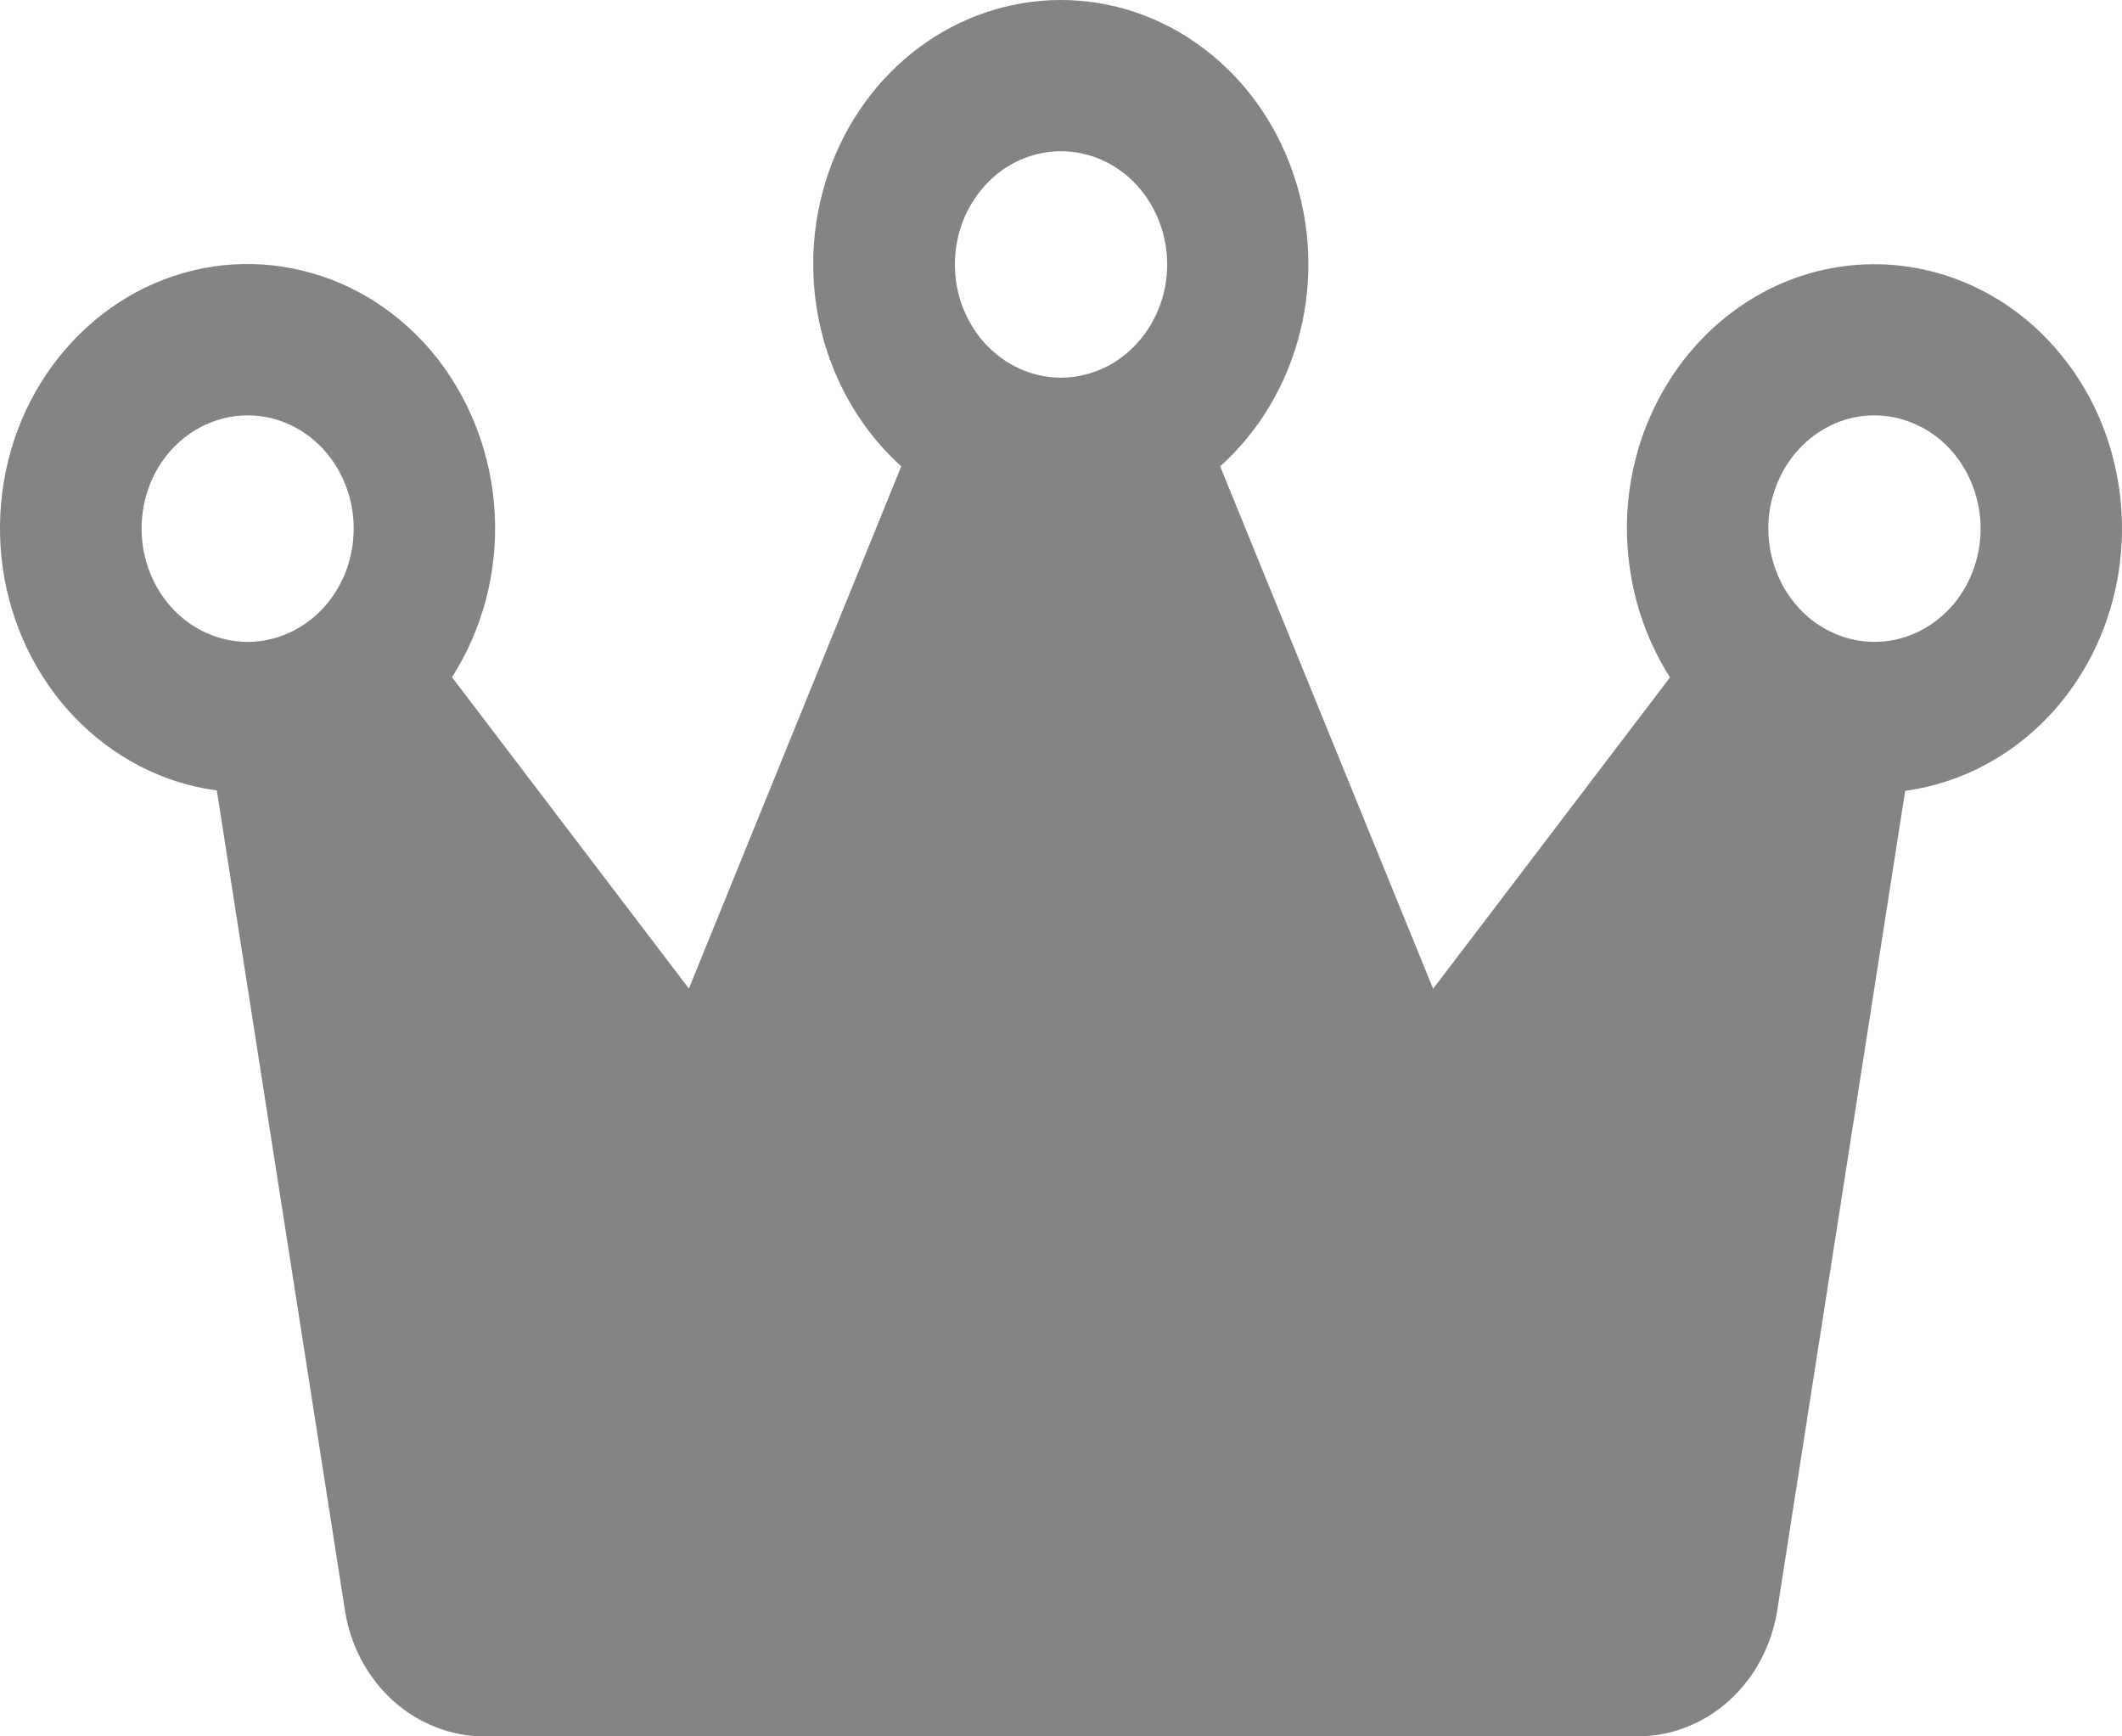<svg width="11" height="9" viewBox="0 0 11 9" fill="none" xmlns="http://www.w3.org/2000/svg">
<path d="M11 2.74C11 2.525 10.953 2.314 10.863 2.122C10.772 1.931 10.641 1.765 10.479 1.637C10.318 1.51 10.13 1.425 9.932 1.389C9.734 1.353 9.53 1.367 9.338 1.43C9.146 1.493 8.971 1.604 8.826 1.753C8.681 1.902 8.572 2.085 8.505 2.287C8.439 2.49 8.418 2.706 8.445 2.918C8.471 3.131 8.544 3.334 8.657 3.511L7.429 5.125L6.325 2.417C6.527 2.236 6.671 1.994 6.739 1.722C6.807 1.451 6.795 1.164 6.704 0.9C6.614 0.636 6.45 0.408 6.234 0.247C6.019 0.086 5.762 0 5.499 0C5.236 0 4.979 0.086 4.763 0.247C4.547 0.408 4.383 0.636 4.293 0.9C4.203 1.164 4.191 1.451 4.259 1.722C4.327 1.994 4.471 2.236 4.672 2.417L3.571 5.124L2.343 3.51C2.501 3.263 2.579 2.968 2.565 2.67C2.551 2.372 2.446 2.087 2.267 1.858C2.087 1.629 1.842 1.469 1.569 1.403C1.296 1.336 1.011 1.367 0.756 1.489C0.501 1.612 0.29 1.821 0.156 2.083C0.022 2.345 -0.027 2.647 0.014 2.942C0.056 3.237 0.187 3.51 0.387 3.718C0.588 3.927 0.846 4.06 1.124 4.097L1.788 8.346C1.816 8.529 1.905 8.695 2.037 8.815C2.17 8.934 2.337 9 2.511 9H8.489C8.663 9 8.831 8.934 8.963 8.815C9.096 8.695 9.184 8.529 9.213 8.346L9.876 4.099C10.186 4.057 10.472 3.896 10.679 3.646C10.886 3.396 11 3.074 11 2.74ZM5.5 0.784C5.609 0.784 5.715 0.818 5.806 0.883C5.896 0.947 5.967 1.039 6.008 1.146C6.05 1.253 6.061 1.371 6.04 1.485C6.018 1.599 5.966 1.703 5.889 1.785C5.812 1.868 5.714 1.923 5.607 1.946C5.501 1.969 5.39 1.957 5.29 1.913C5.189 1.868 5.103 1.793 5.043 1.697C4.982 1.6 4.95 1.487 4.95 1.37C4.95 1.215 5.008 1.066 5.111 0.956C5.214 0.845 5.354 0.784 5.5 0.784ZM0.734 2.74C0.734 2.624 0.766 2.51 0.826 2.414C0.887 2.317 0.973 2.242 1.073 2.198C1.174 2.153 1.284 2.142 1.391 2.164C1.498 2.187 1.596 2.243 1.673 2.325C1.749 2.407 1.802 2.512 1.823 2.625C1.844 2.739 1.833 2.857 1.792 2.964C1.75 3.072 1.68 3.163 1.589 3.228C1.499 3.292 1.392 3.327 1.284 3.327C1.138 3.327 0.998 3.265 0.895 3.155C0.792 3.045 0.734 2.896 0.734 2.74ZM9.717 3.327C9.608 3.327 9.502 3.292 9.411 3.228C9.321 3.163 9.25 3.072 9.209 2.964C9.167 2.857 9.156 2.739 9.177 2.625C9.199 2.512 9.251 2.407 9.328 2.325C9.405 2.243 9.503 2.187 9.609 2.164C9.716 2.142 9.827 2.153 9.927 2.198C10.028 2.242 10.114 2.317 10.174 2.414C10.234 2.51 10.267 2.624 10.267 2.74C10.267 2.896 10.209 3.045 10.106 3.155C10.002 3.265 9.863 3.327 9.717 3.327Z" fill="#848484"/>
</svg>
